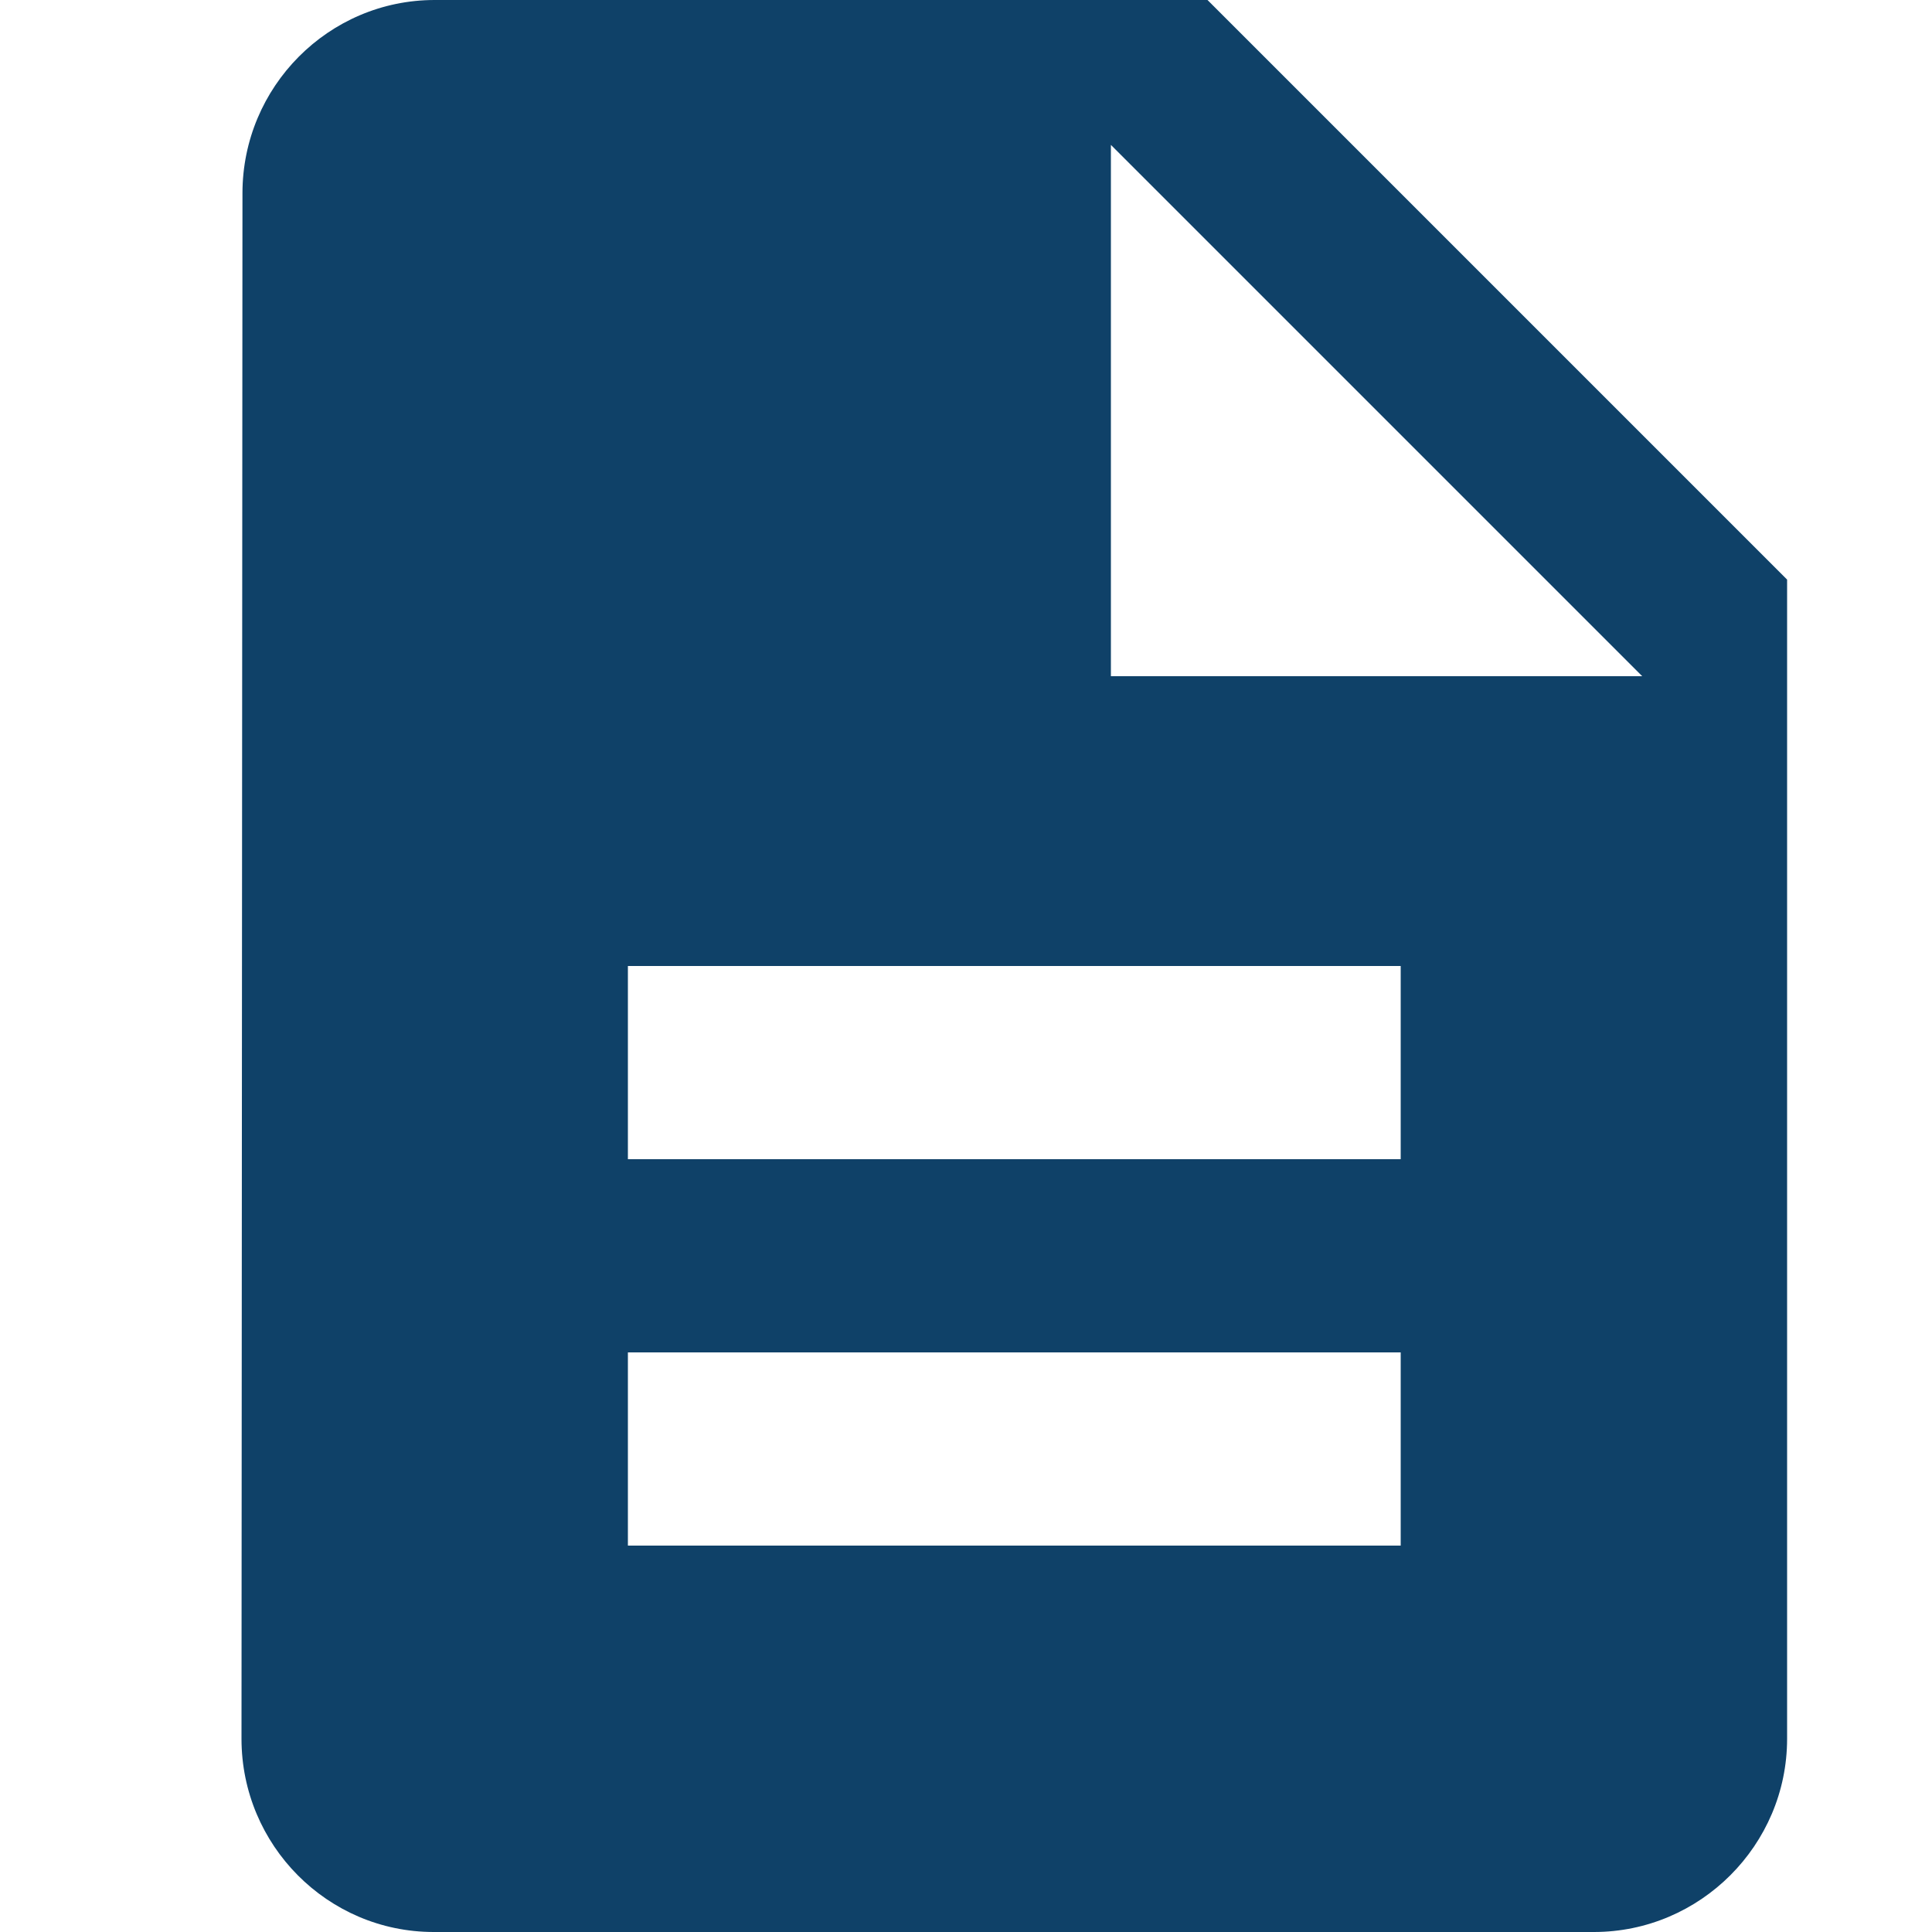 <svg class="auHQVc" style="width:16px;height:16px;" viewBox="0 0 12 16" xmlns="http://www.w3.org/2000/svg"><path fill="#0f4168" d="M8 0H1.6C.72 0 .008.72.008 1.6L0 14.4c0 .88.712 1.6 1.592 1.6H11.2c.88 0 1.6-.72 1.6-1.6V4.8L8 0zm1.6 12.8H3.2v-1.6h6.4v1.6zm0-3.2H3.2V8h6.4v1.6zm-2.4-4V1.2l4.4 4.4H7.2z"></path></svg>
